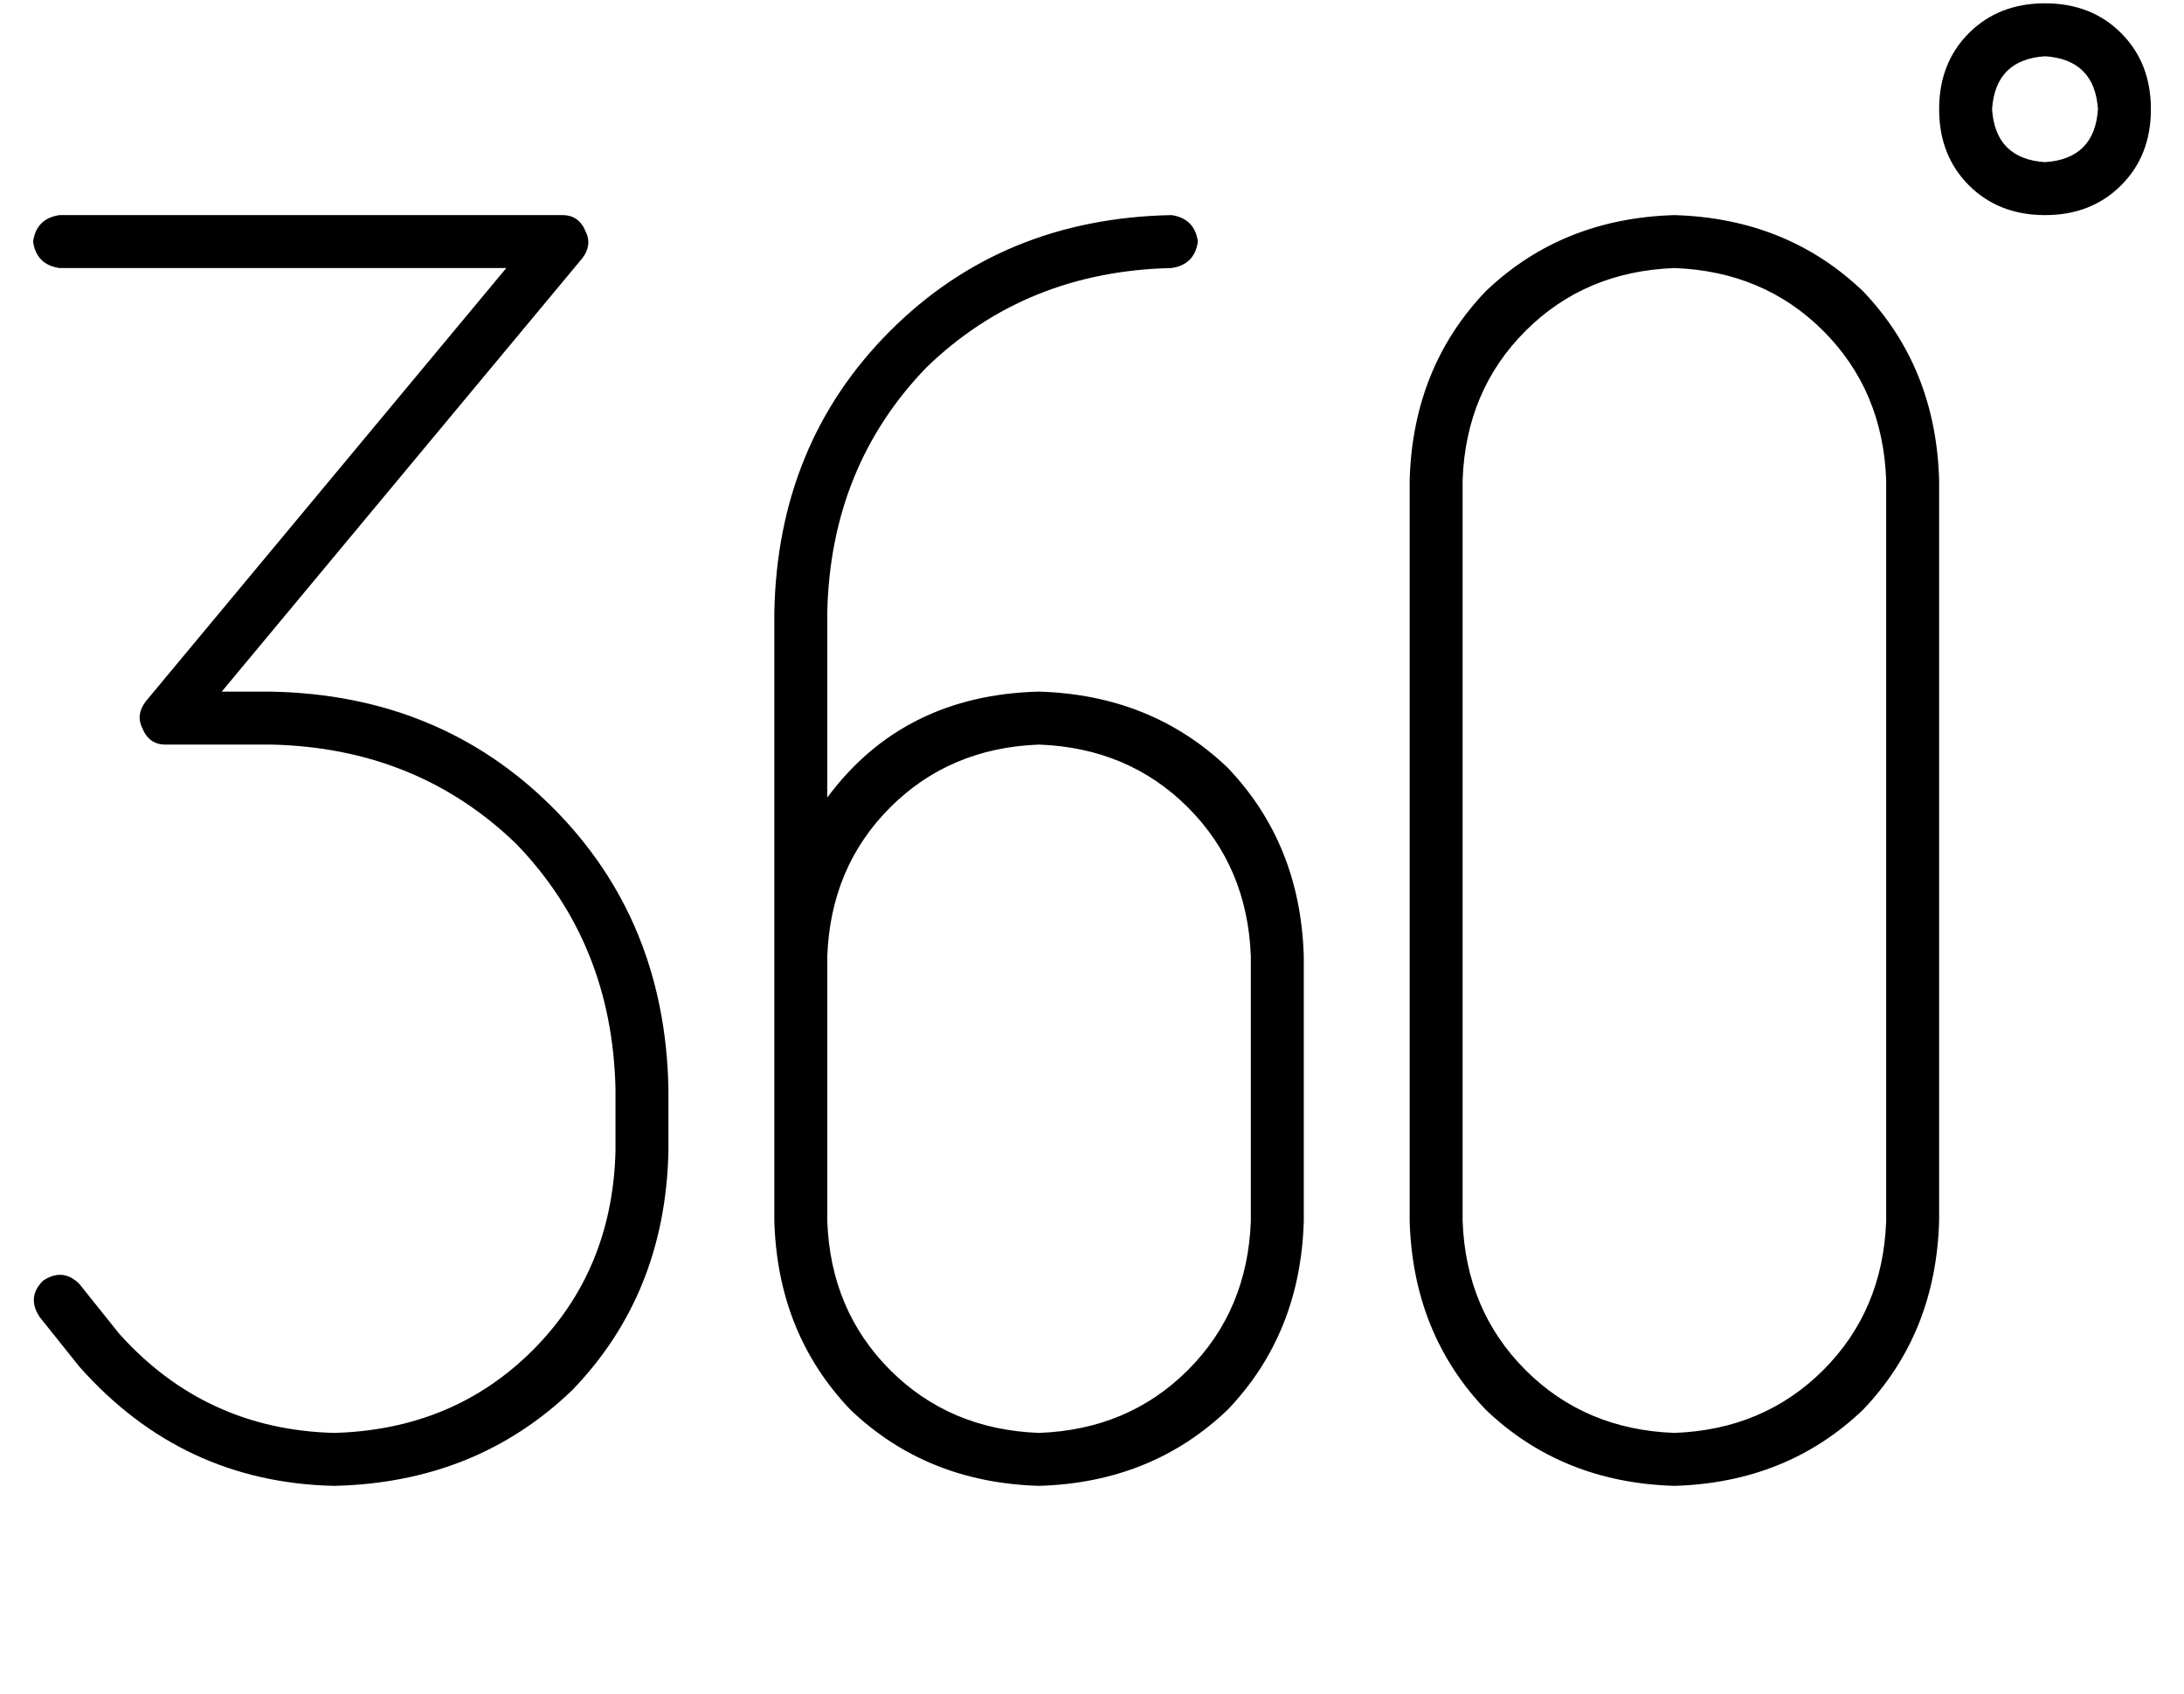 <?xml version="1.0" standalone="no"?>
<!DOCTYPE svg PUBLIC "-//W3C//DTD SVG 1.1//EN" "http://www.w3.org/Graphics/SVG/1.1/DTD/svg11.dtd" >
<svg xmlns="http://www.w3.org/2000/svg" xmlns:xlink="http://www.w3.org/1999/xlink" version="1.1" viewBox="-10 -40 660 512">
   <path fill="currentColor"
d="M592 -7q1 -15 16 -16q15 1 16 16q-1 15 -16 16q-15 -1 -16 -16v0zM640 -7q0 -14 -9 -23v0v0q-9 -9 -23 -9t-23 9t-9 23t9 23t23 9t23 -9t9 -23v0zM8 25q-7 1 -8 8q1 7 8 8h135v0l-109 131v0q-3 4 -1 8q2 5 7 5h32v0q44 1 74 30q29 30 30 74v19v0q-1 36 -25 60t-60 25
q-39 -1 -65 -30l-12 -15v0q-5 -5 -11 -1q-5 5 -1 11l12 15v0q31 35 77 36q43 -1 72 -29q28 -29 29 -72v-19v0q-1 -51 -35 -85t-85 -35h-15v0l109 -131v0q3 -4 1 -8q-2 -5 -7 -5h-152v0zM432 105q1 -27 19 -45v0v0q18 -18 45 -19q27 1 45 19t19 45v224v0q-1 27 -19 45t-45 19
q-27 -1 -45 -19t-19 -45v-224v0zM576 329v-224v224v-224q-1 -34 -23 -57q-23 -22 -57 -23q-34 1 -57 23q-22 23 -23 57v224v0q1 34 23 57q23 22 57 23q34 -1 57 -23q22 -23 23 -57v0zM344 41q7 -1 8 -8q-1 -7 -8 -8q-51 1 -85 35t-35 85v104v0v0v0v80v0q1 34 23 57
q23 22 57 23q34 -1 57 -23q22 -23 23 -57v-80v0q-1 -34 -23 -57q-23 -22 -57 -23q-41 1 -64 32v-56v0q1 -44 30 -74q30 -29 74 -30v0zM240 249q1 -27 19 -45v0v0q18 -18 45 -19q27 1 45 19t19 45v80v0q-1 27 -19 45t-45 19q-27 -1 -45 -19t-19 -45v-80v0z" />
</svg>
